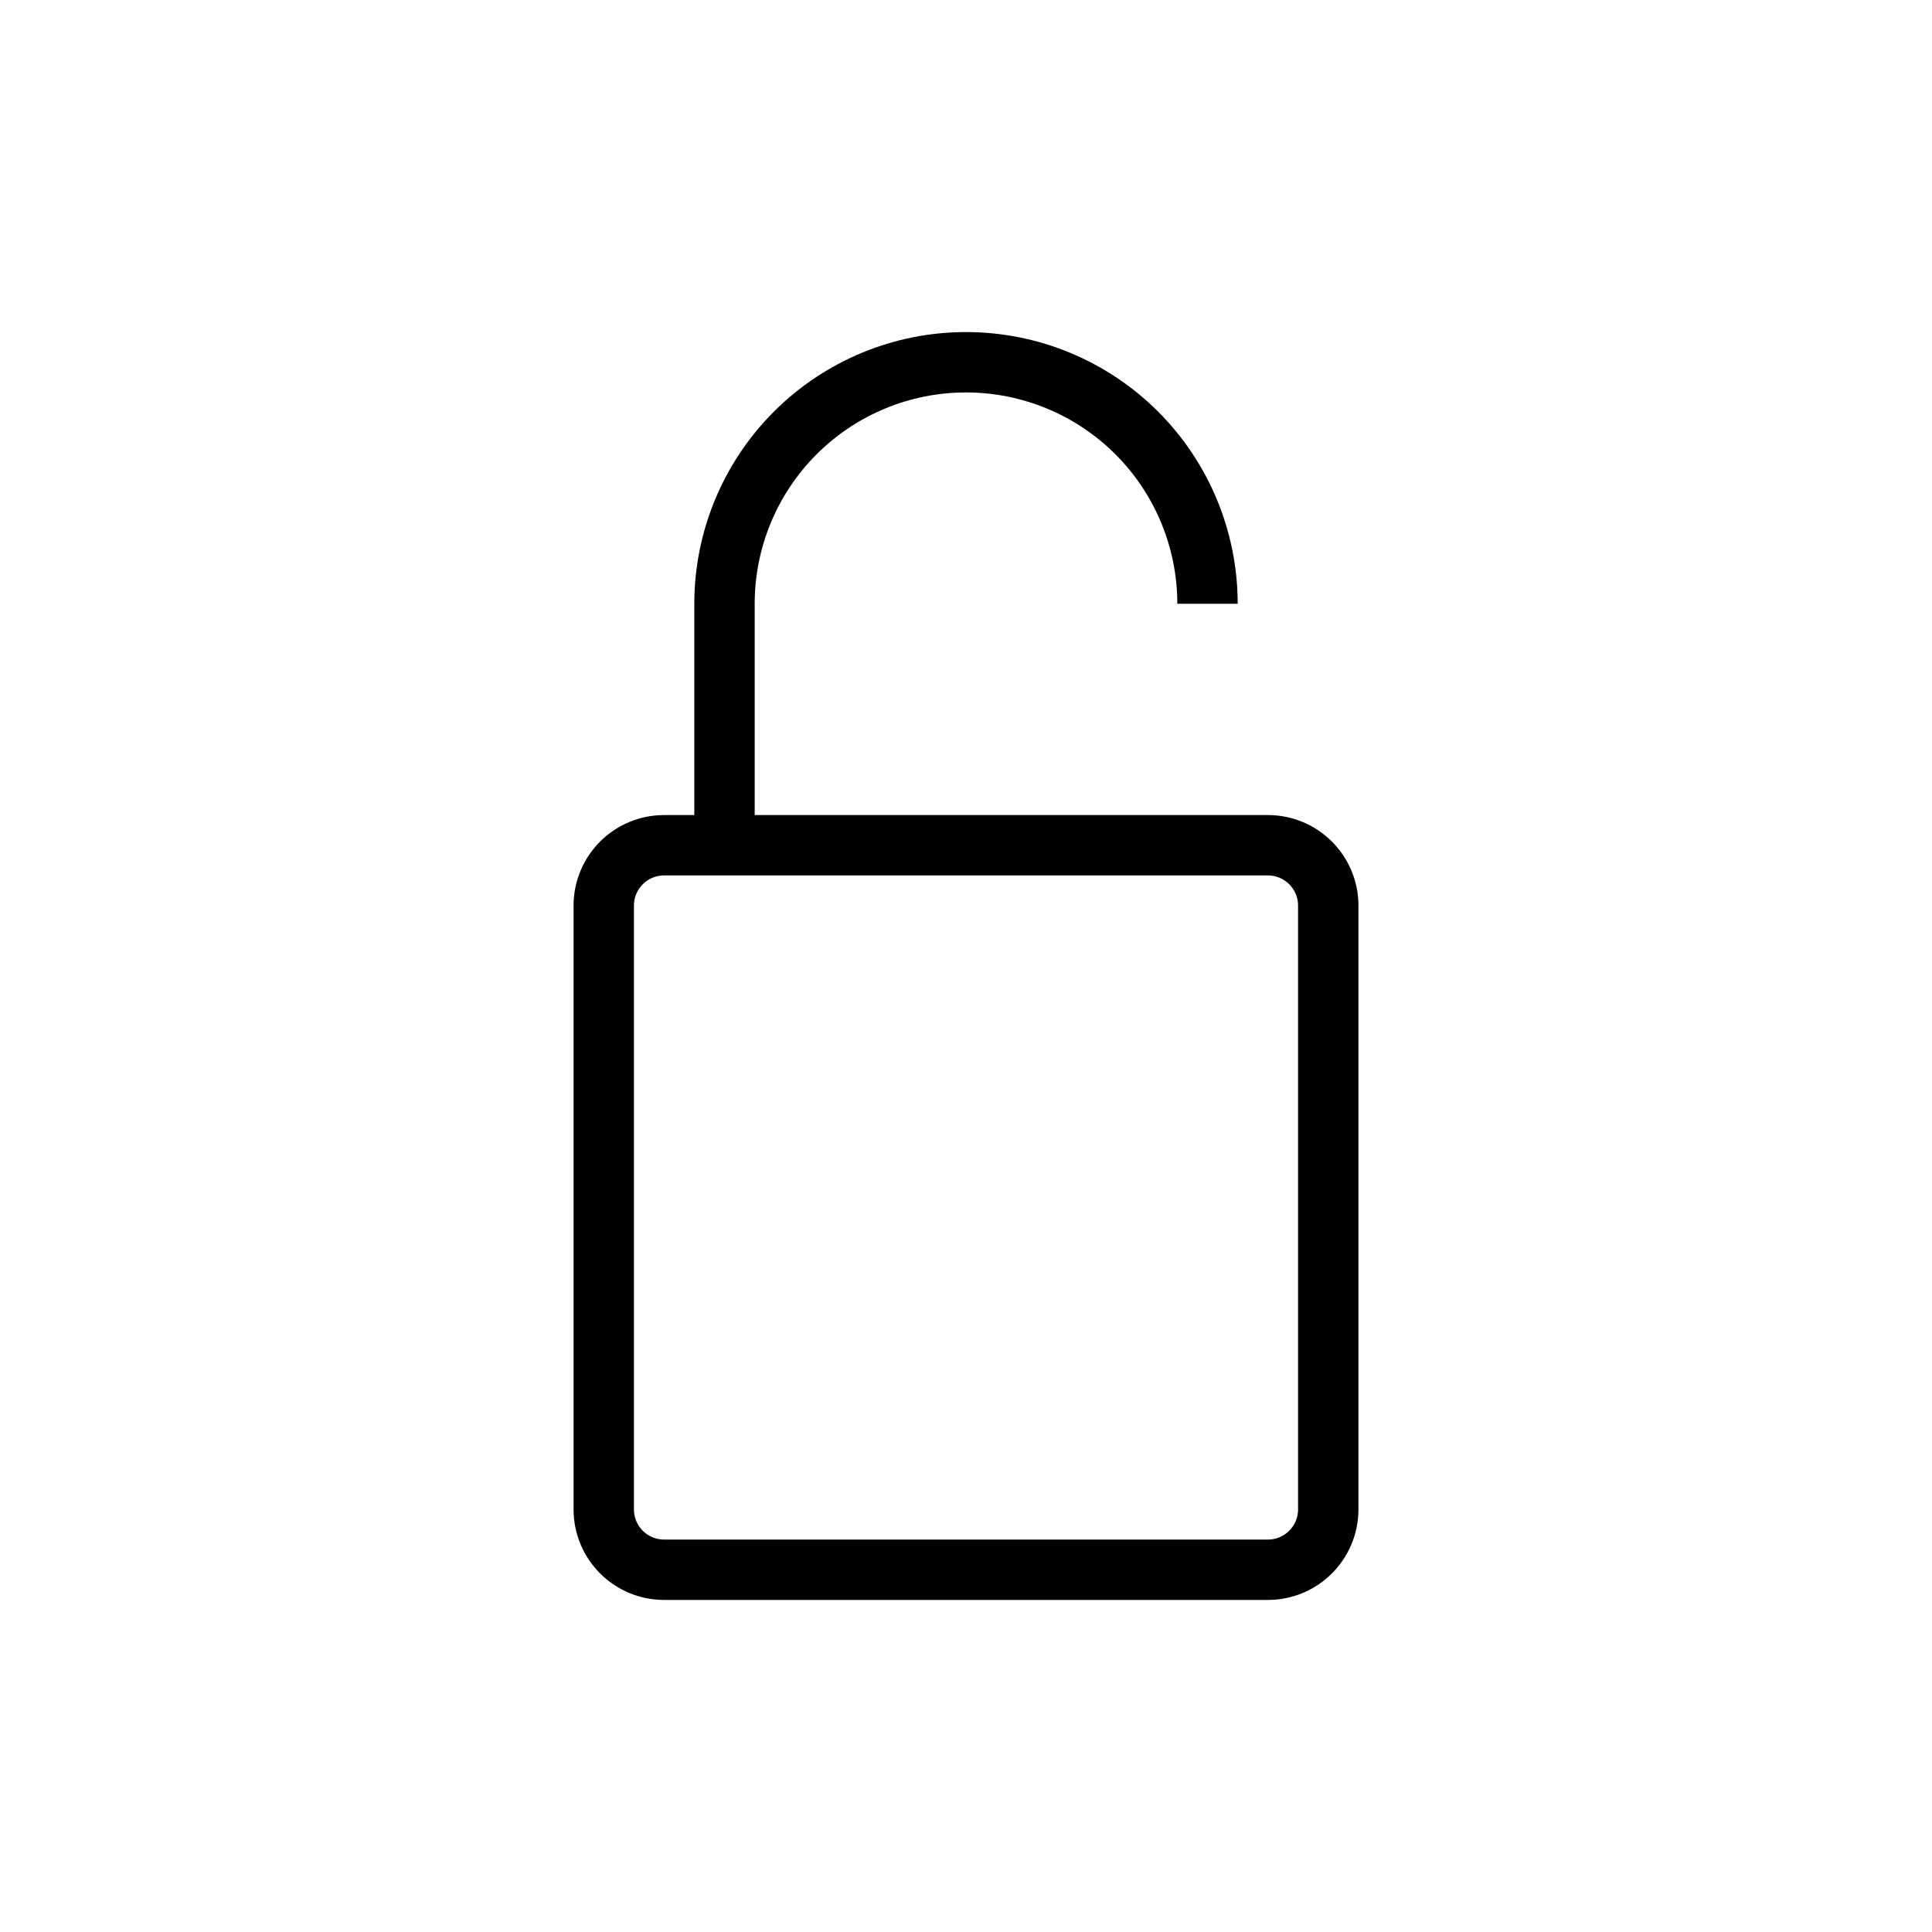 <svg width="64" height="64" viewBox="0 0 64 64" fill="none" xmlns="http://www.w3.org/2000/svg">
<path d="M42 28H22C20.895 28 20 28.895 20 30V50C20 51.105 20.895 52 22 52H42C43.105 52 44 51.105 44 50V30C44 28.895 43.105 28 42 28Z" stroke="black" stroke-width="2"/>
<path d="M24 28V20C24 17.878 24.843 15.843 26.343 14.343C27.843 12.843 29.878 12 32 12C34.122 12 36.157 12.843 37.657 14.343C39.157 15.843 40 17.878 40 20" stroke="black" stroke-width="2"/>
</svg>

